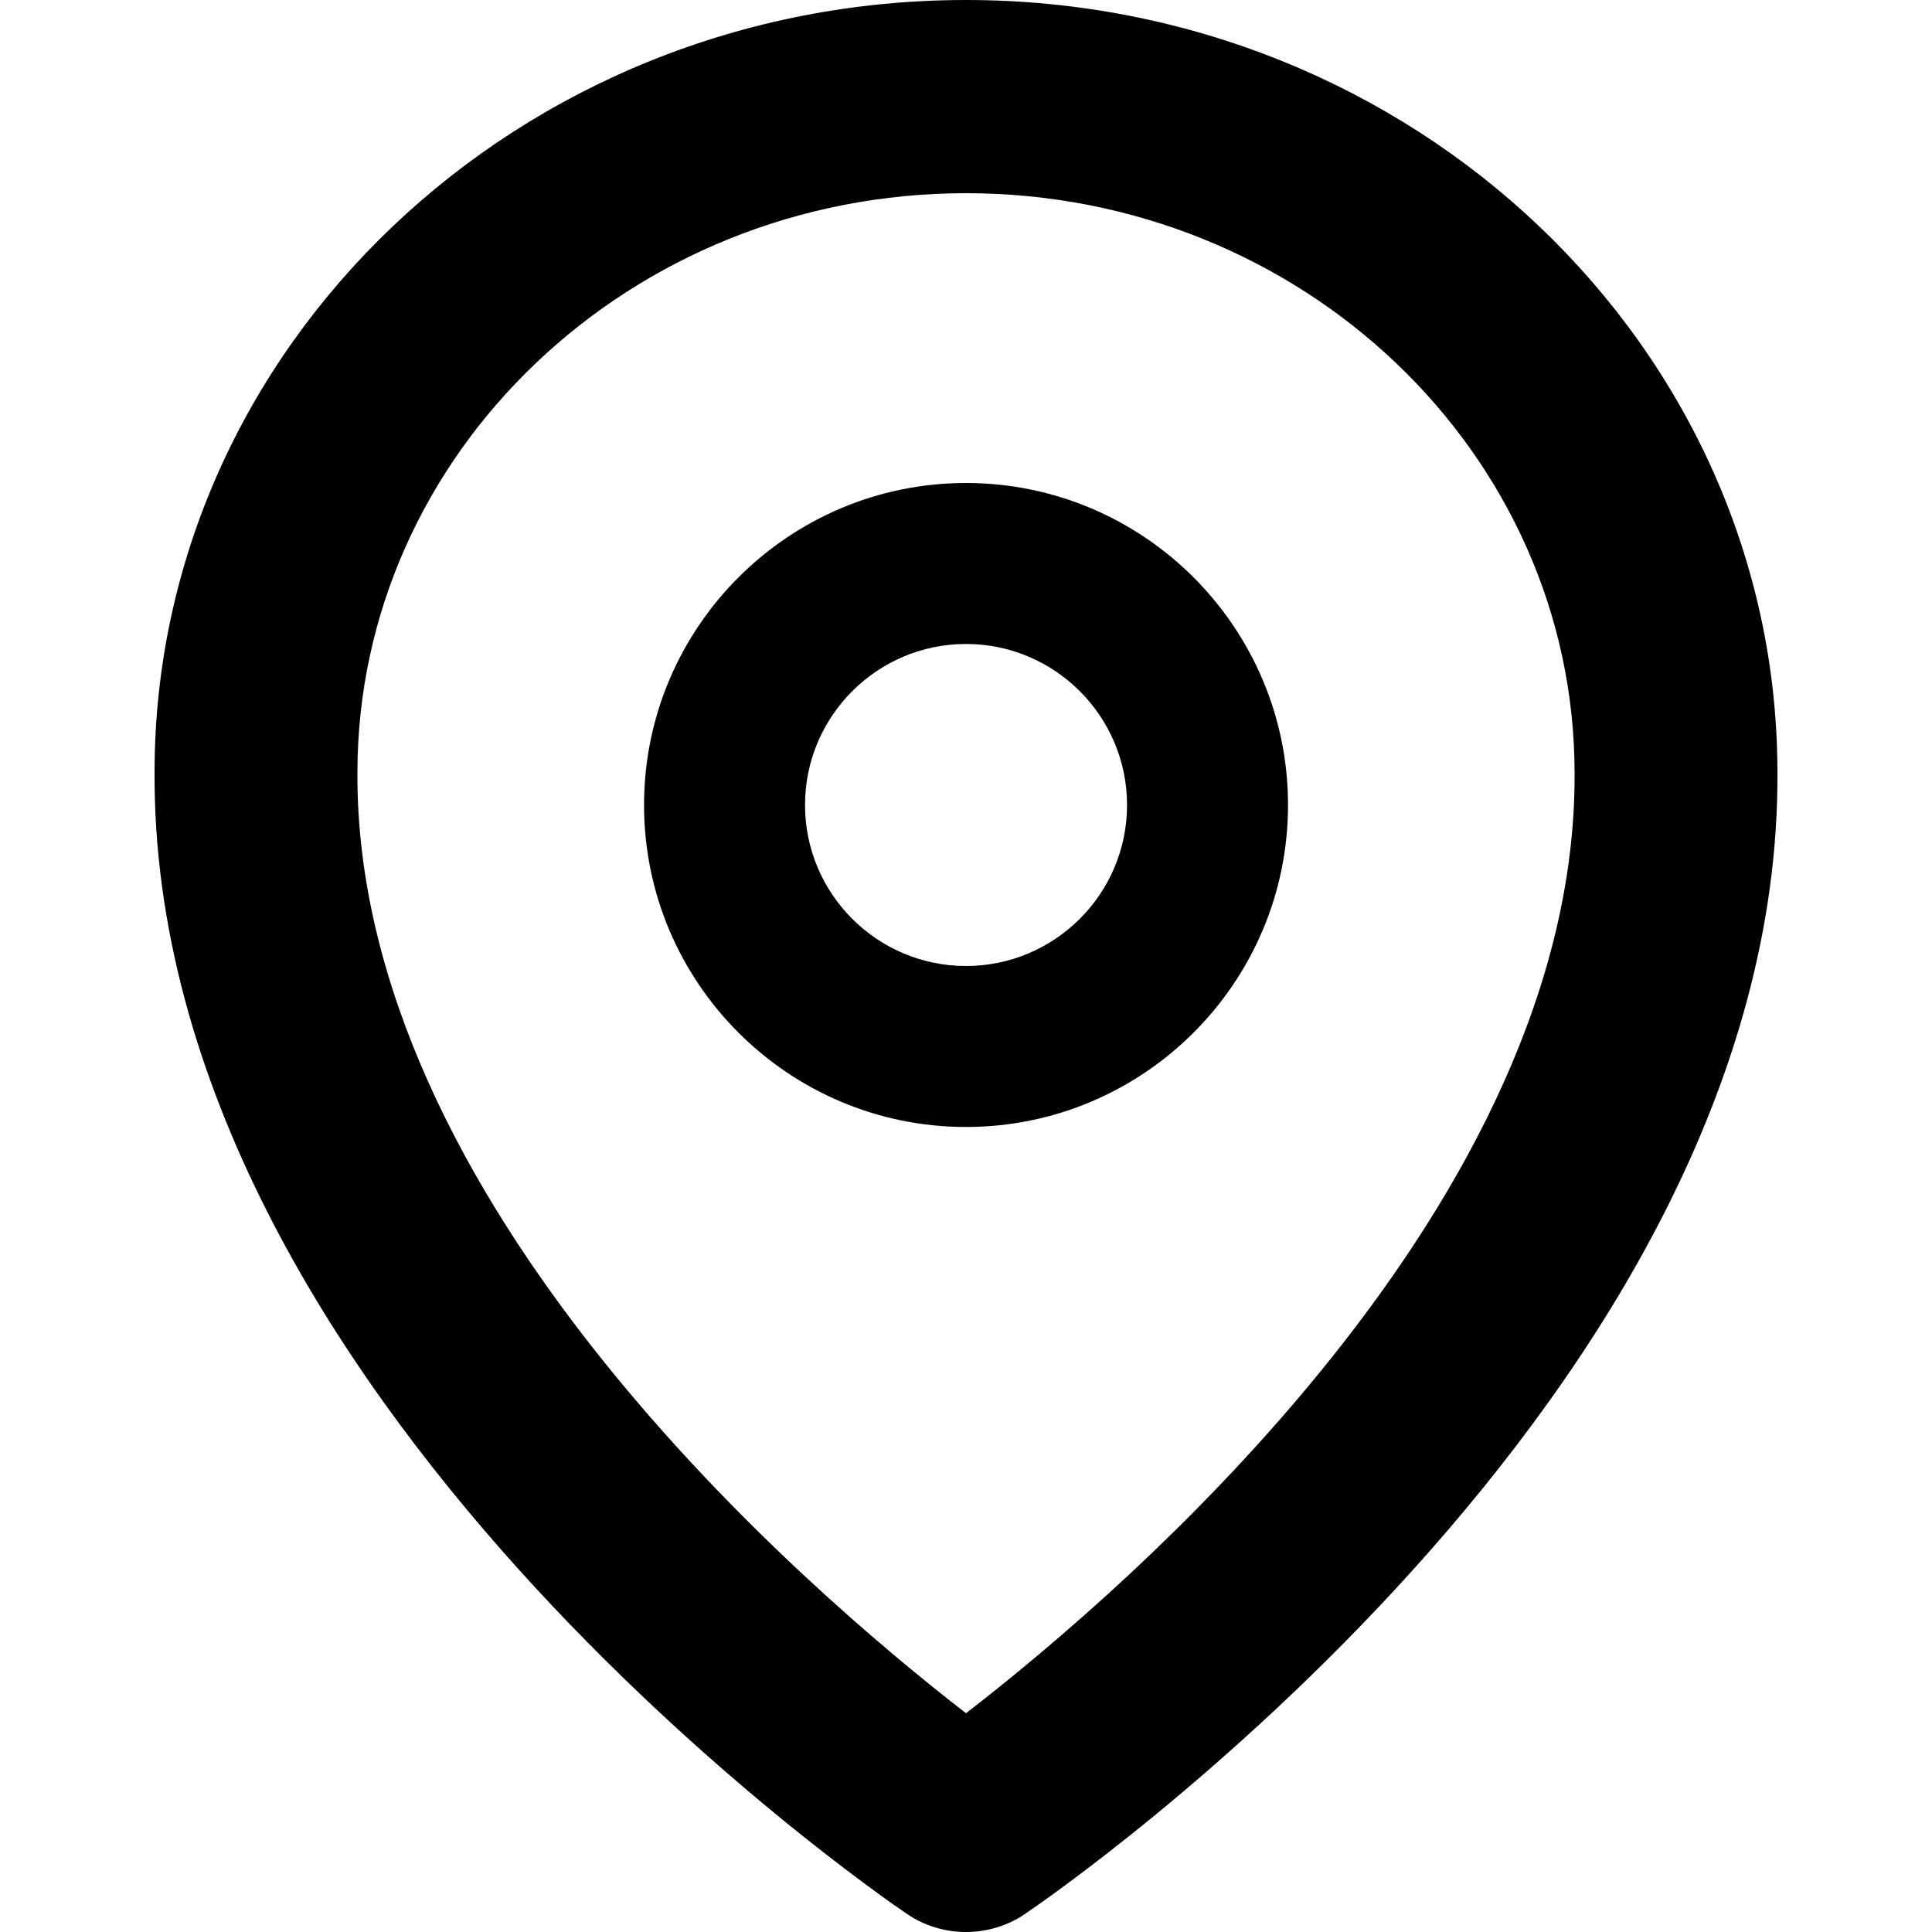 <svg width="25" height="25" viewBox="0 0 25 25" fill="none" xmlns="http://www.w3.org/2000/svg">
<path d="M12.5 14.583C14.798 14.583 16.667 12.715 16.667 10.417C16.667 8.119 14.798 6.25 12.5 6.25C10.202 6.25 8.334 8.119 8.334 10.417C8.334 12.715 10.202 14.583 12.5 14.583ZM12.5 8.333C13.649 8.333 14.584 9.268 14.584 10.417C14.584 11.566 13.649 12.5 12.5 12.5C11.351 12.5 10.417 11.566 10.417 10.417C10.417 9.268 11.351 8.333 12.5 8.333Z" fill="black"/>
<path d="M11.739 24.768C11.961 24.919 12.227 25 12.5 25C12.773 25 13.039 24.919 13.261 24.768C13.66 24.499 23.039 18.05 23 10C23 4.486 18.289 0 12.5 0C6.712 0 2 4.486 2 9.994C1.962 18.05 11.34 24.499 11.739 24.768ZM12.5 2.5C16.844 2.5 20.375 5.864 20.375 10.006C20.402 15.554 14.616 20.535 12.5 22.169C10.387 20.534 4.599 15.551 4.625 10C4.625 5.864 8.157 2.5 12.5 2.5Z" fill="black"/>
</svg>
